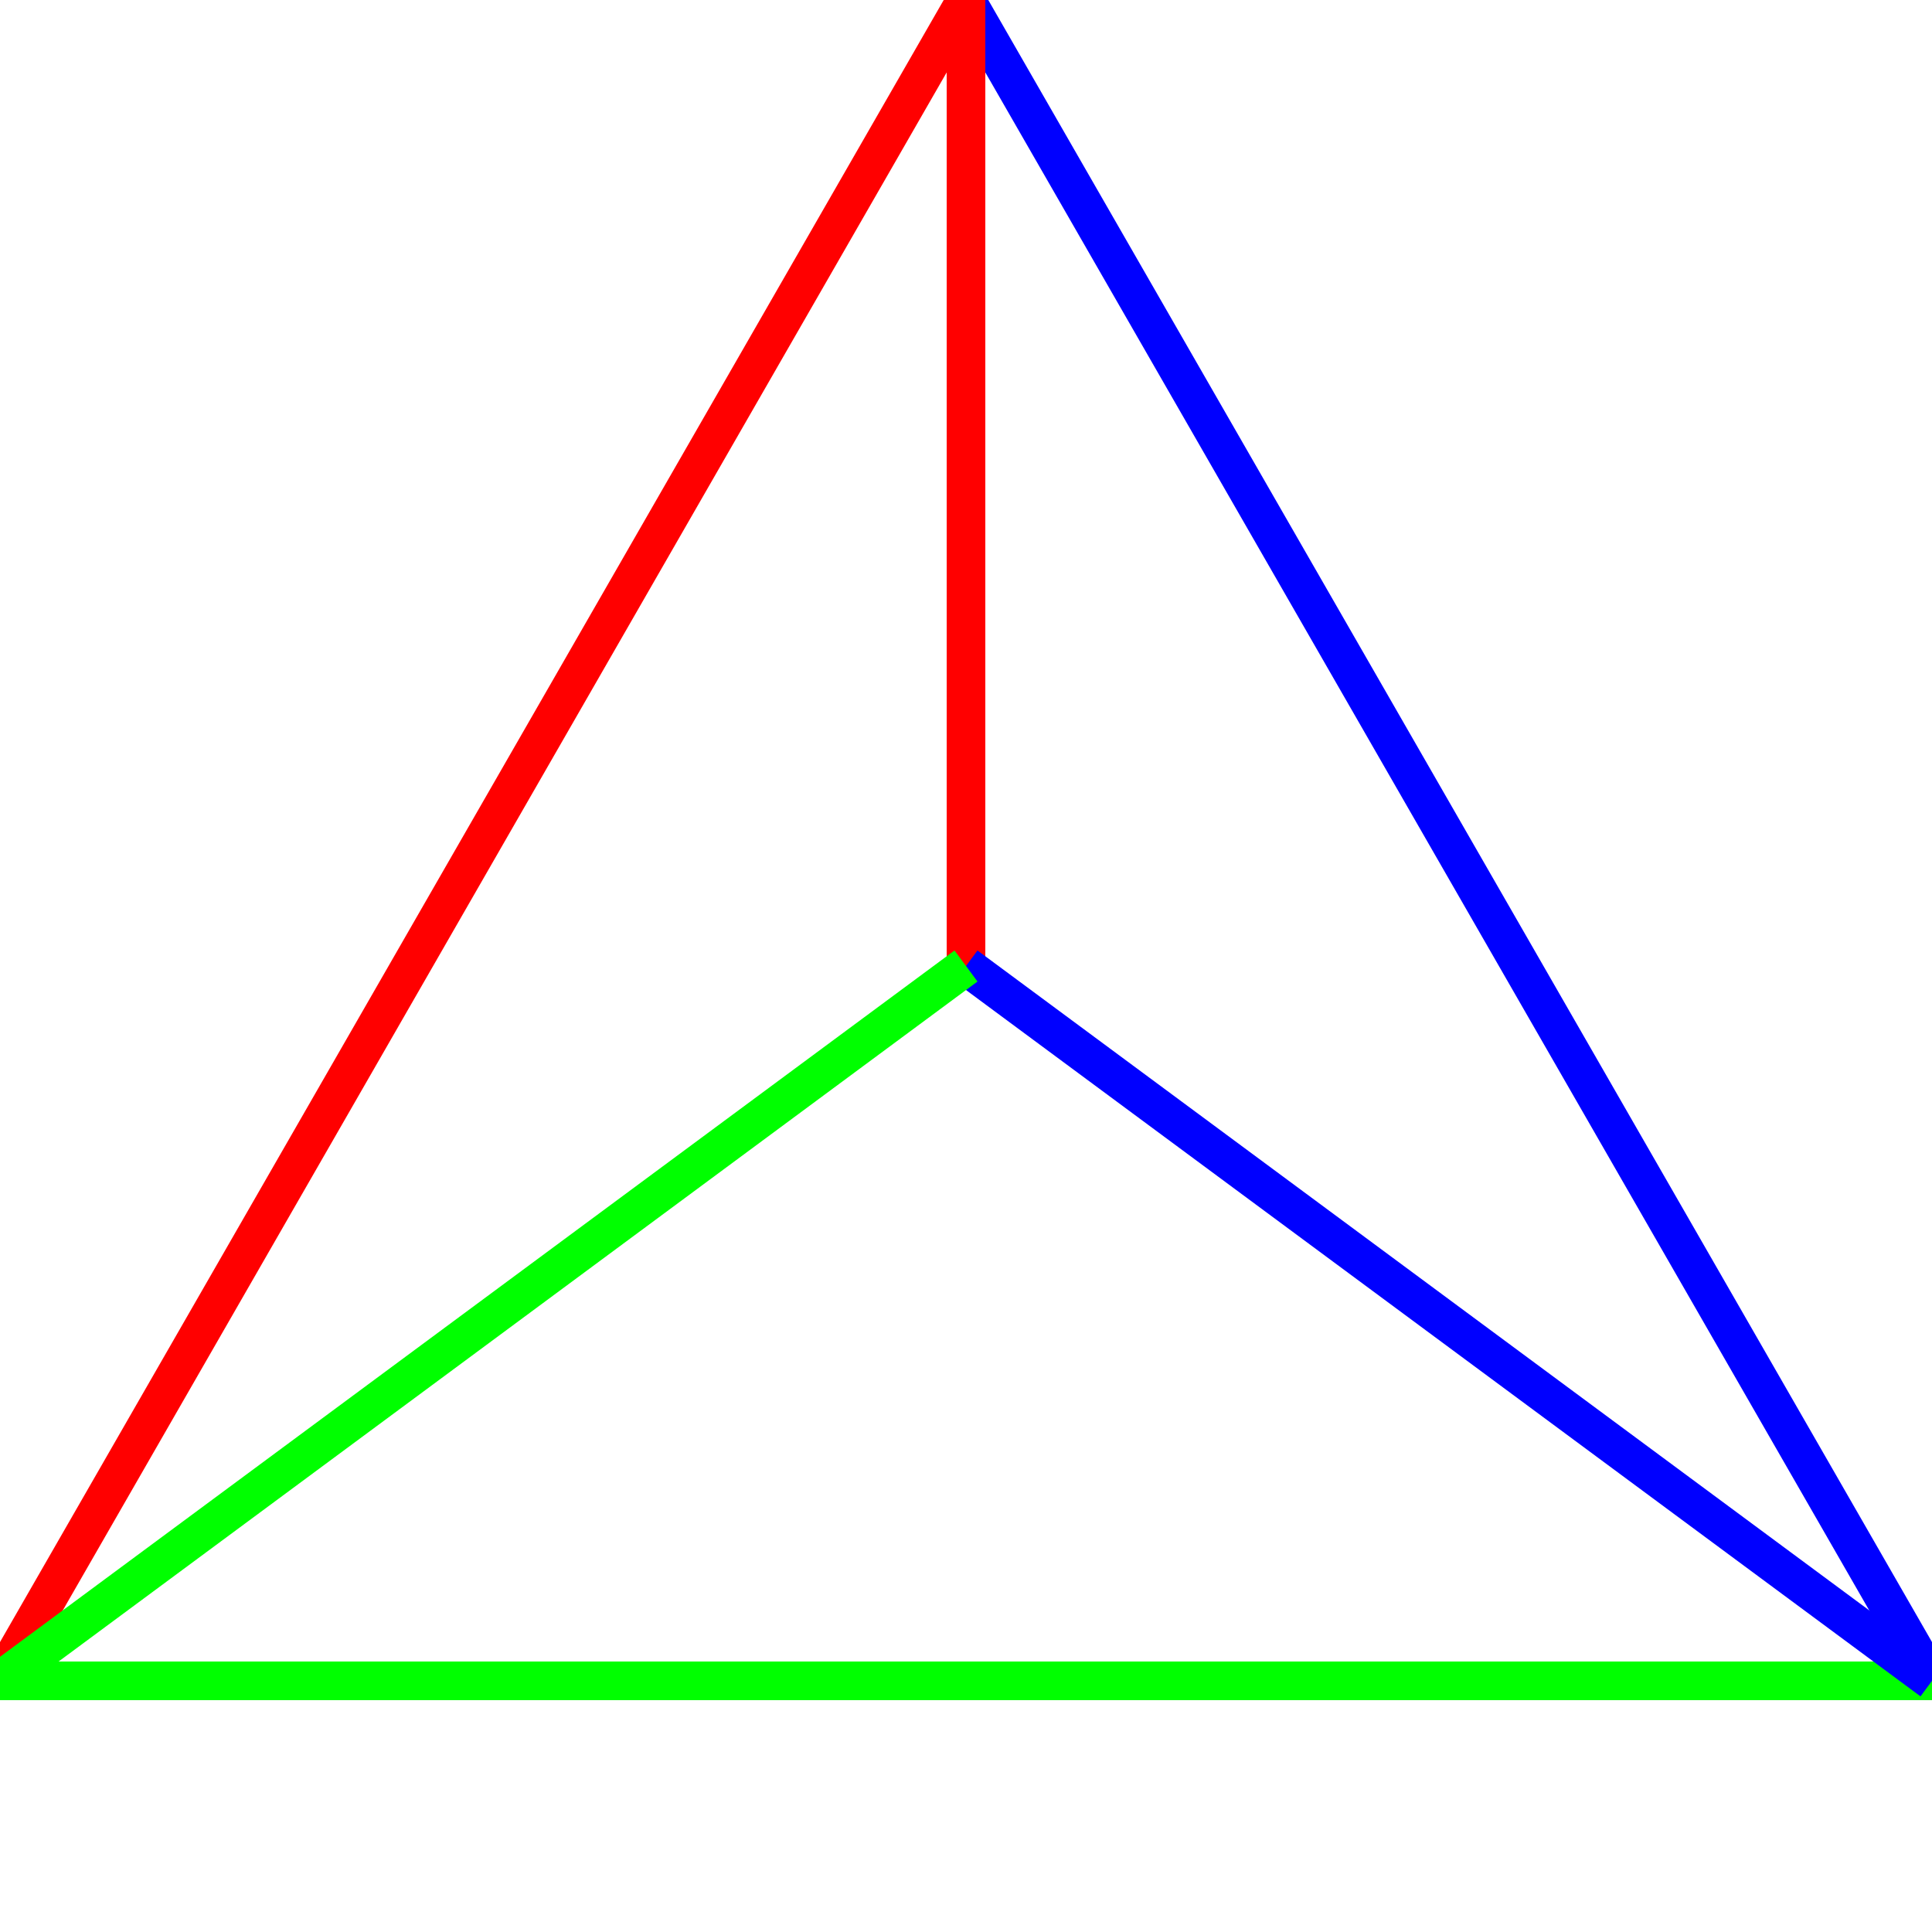 <?xml version="1.0" standalone="no"?><!DOCTYPE svg PUBLIC "-//W3C//DTD SVG 1.1//EN" "http://www.w3.org/Graphics/SVG/1.1/DTD/svg11.dtd">
<svg width="100" height="100" version="1.1" xmlns="http://www.w3.org/2000/svg">

<line x1="0" y1="87" x2="50" y2="0" style="stroke:rgb(255,0,0);stroke-width:2" />
<line x1="50" y1="0" x2="100" y2="87" style="stroke:rgb(0,0,255);stroke-width:2" />
<line x1="100" y1="87" x2="0" y2="87" style="stroke:rgb(0,255,0);stroke-width:2" />
<line x1="50" y1="0" x2="50" y2="50" style="stroke:rgb(255,0,0);stroke-width:2" />
<line x1="100" y1="87" x2="50" y2="50" style="stroke:rgb(0,0,255);stroke-width:2" />
<line x1="0" y1="87" x2="50" y2="50" style="stroke:rgb(0,255,0);stroke-width:2" />
</svg>